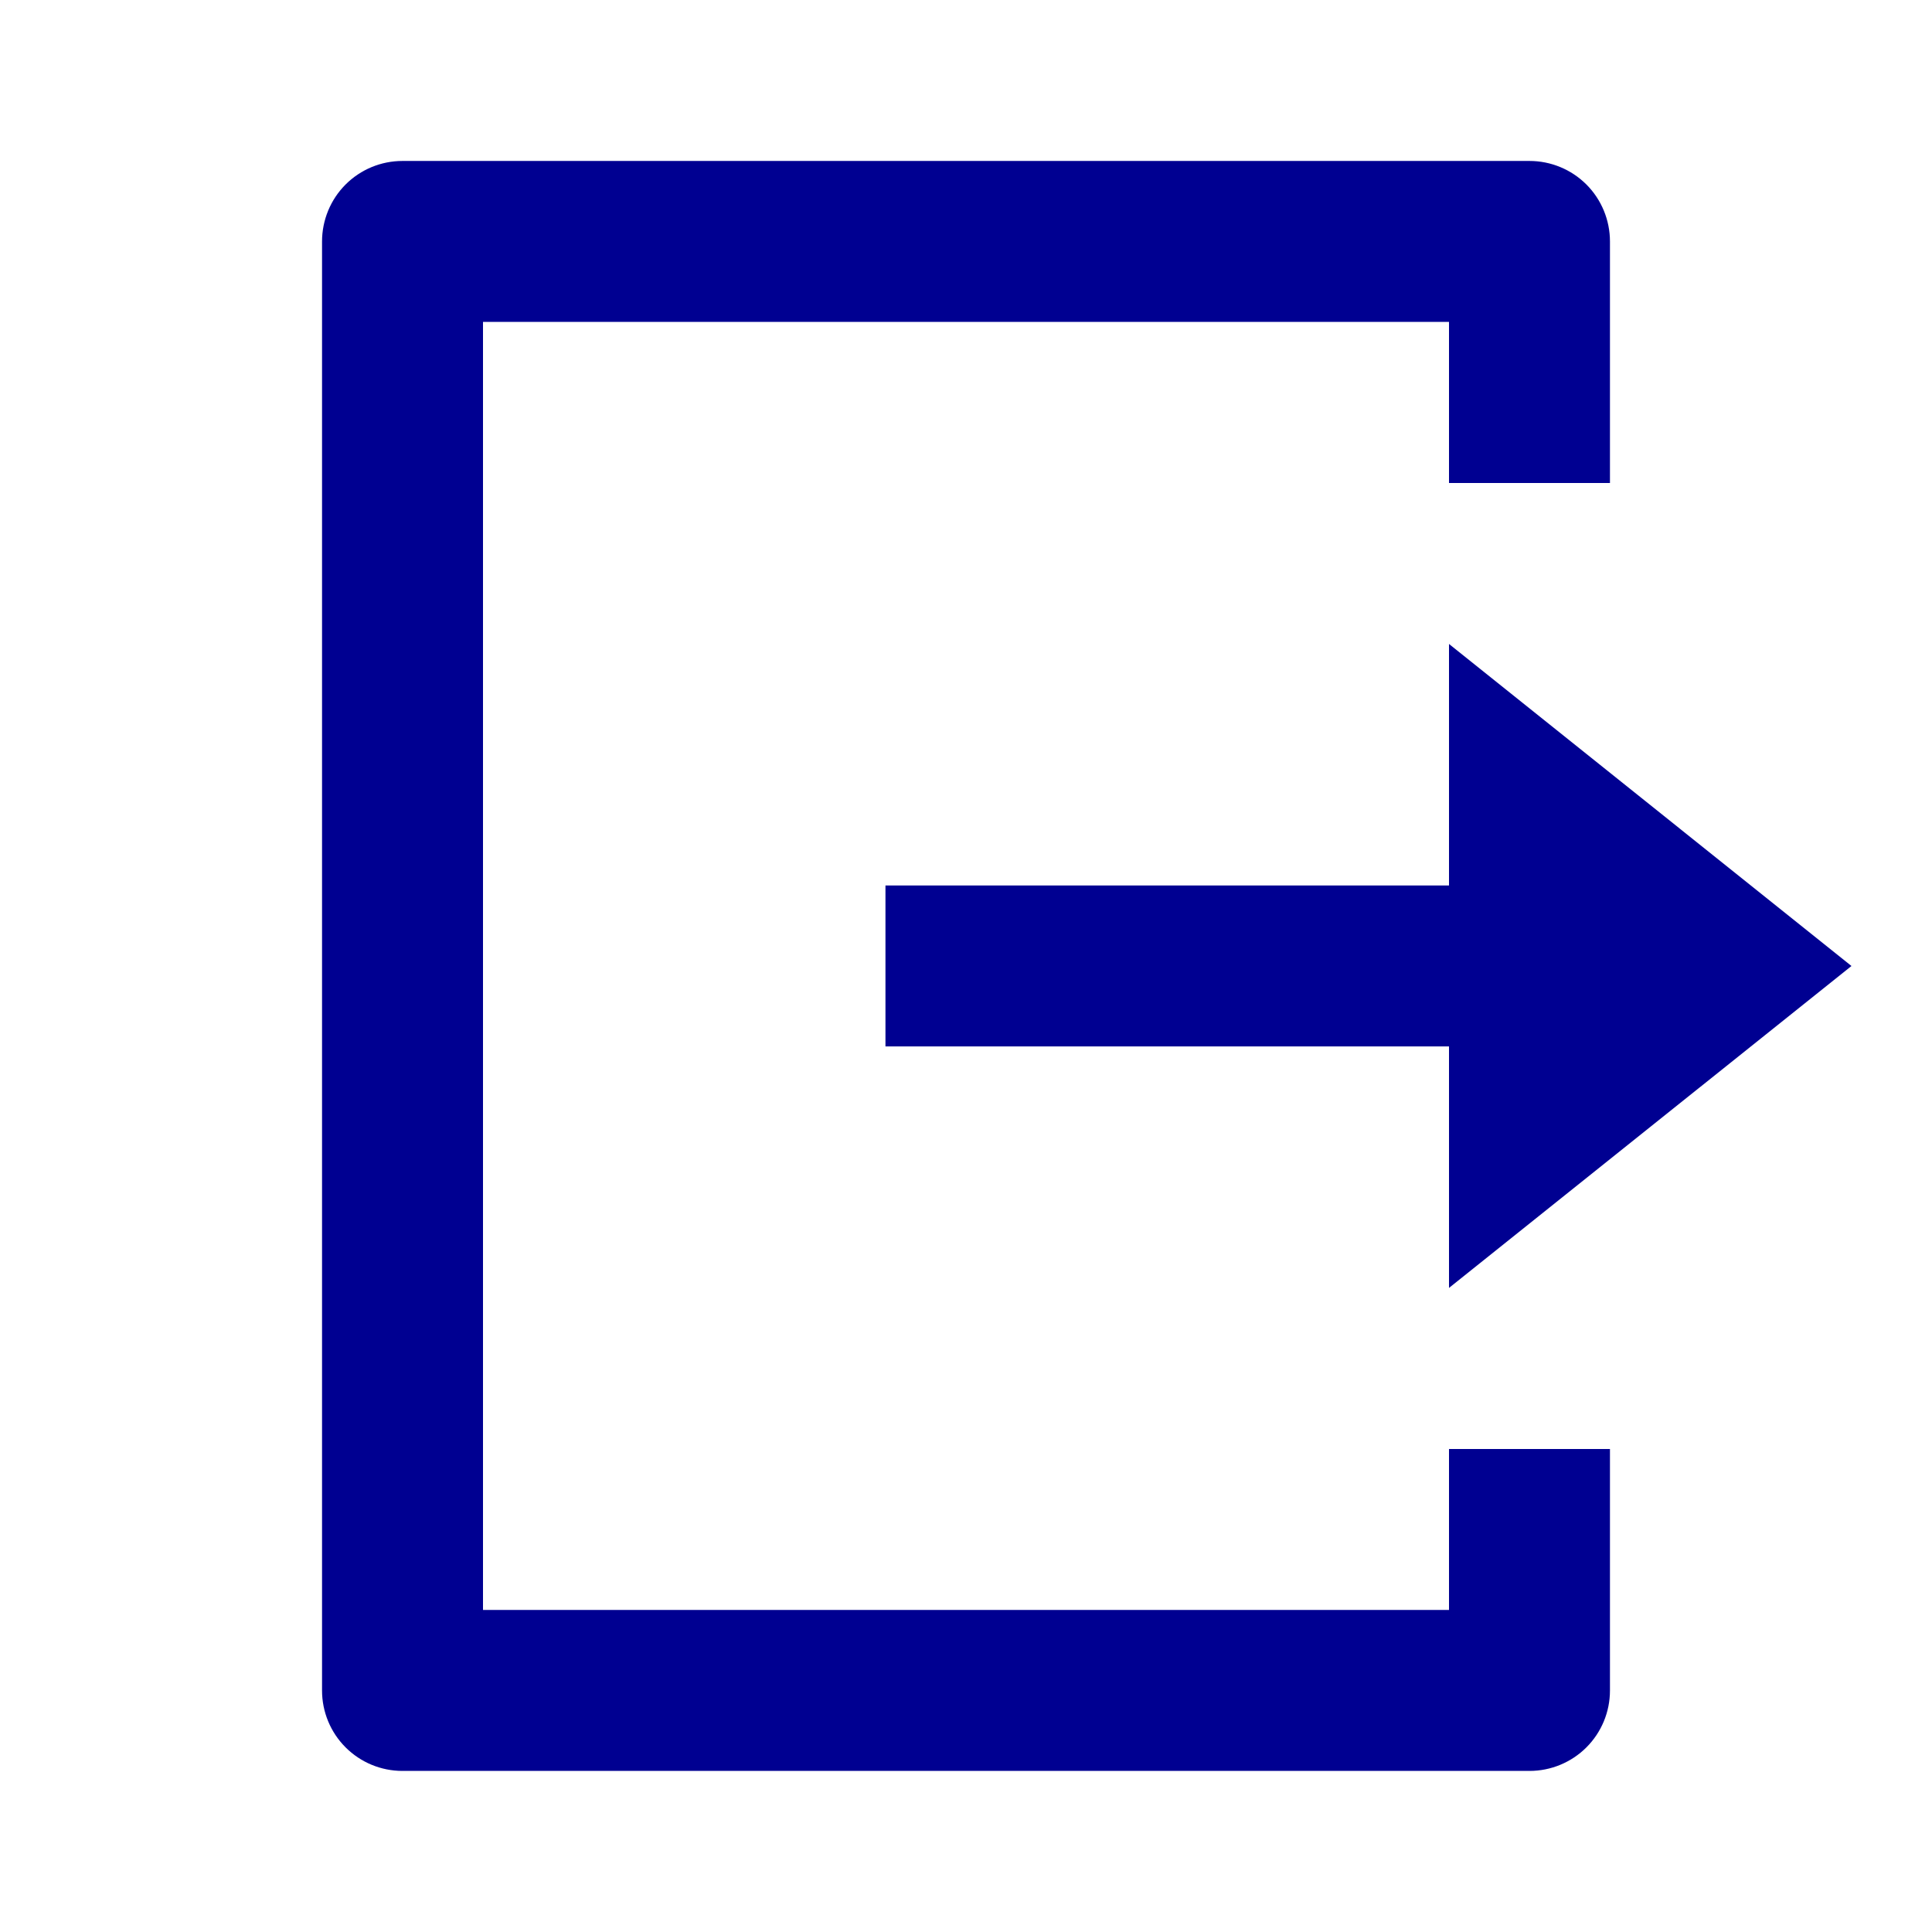 <svg width="16" height="16" viewBox="0 0 16 16" fill="none" xmlns="http://www.w3.org/2000/svg">
<path d="M3.333 14.666C3.156 14.666 2.987 14.596 2.862 14.471C2.737 14.346 2.667 14.177 2.667 14V2C2.667 1.823 2.737 1.653 2.862 1.528C2.987 1.403 3.156 1.333 3.333 1.333H12.667C12.843 1.333 13.013 1.403 13.138 1.528C13.263 1.653 13.333 1.823 13.333 2V4H12V2.666H4V13.333H12V12H13.333V14C13.333 14.177 13.263 14.346 13.138 14.471C13.013 14.596 12.843 14.666 12.667 14.666H3.333ZM12 10.666V8.666H7.333V7.333H12V5.333L15.333 8L12 10.666Z" fill="#000091"/>
</svg>
